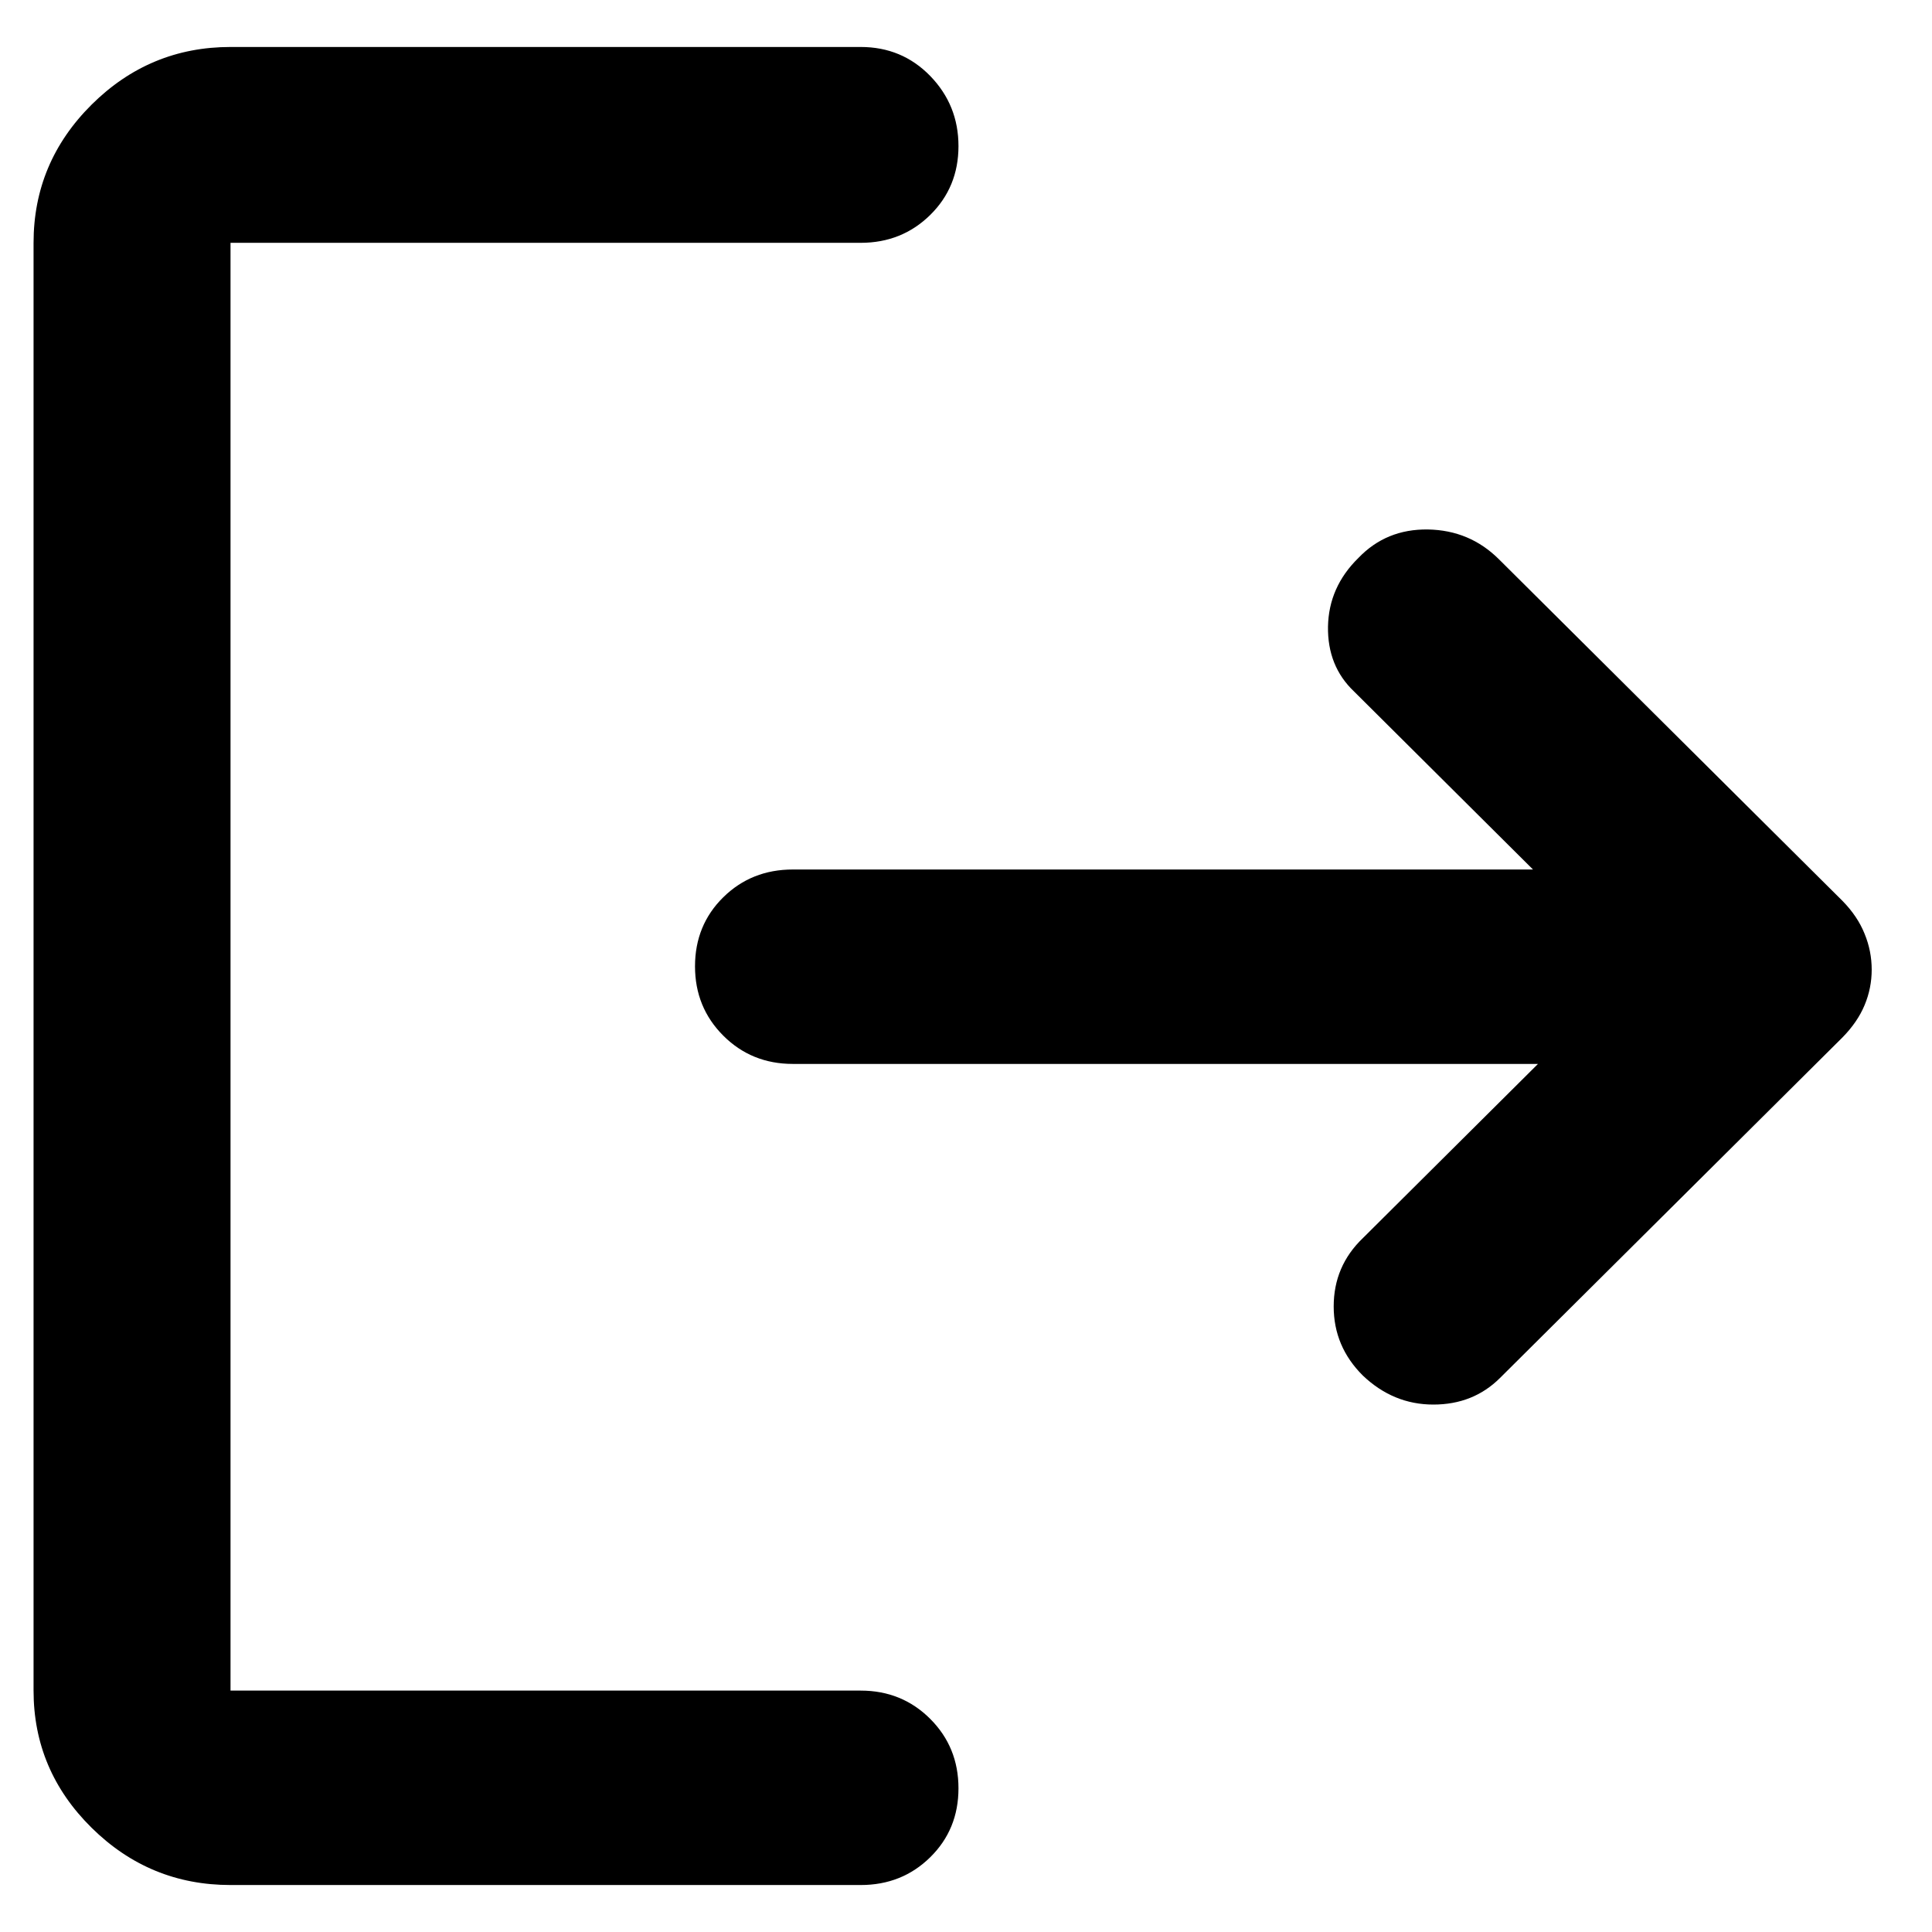 <svg width="19" height="19" viewBox="0 0 19 19" fill="none" xmlns="http://www.w3.org/2000/svg">
<path d="M13.403 13.528C13.211 13.337 13.116 13.111 13.116 12.848C13.116 12.584 13.211 12.36 13.403 12.176L15.125 10.463H7.797C7.526 10.463 7.298 10.37 7.113 10.185C6.928 10 6.835 9.773 6.835 9.503C6.835 9.233 6.928 9.006 7.113 8.824C7.298 8.642 7.526 8.551 7.797 8.551H15.076L13.316 6.8C13.141 6.634 13.056 6.421 13.06 6.162C13.065 5.903 13.164 5.678 13.359 5.487C13.542 5.296 13.77 5.203 14.043 5.207C14.317 5.212 14.549 5.309 14.741 5.5L18.12 8.86C18.218 8.96 18.291 9.068 18.337 9.183C18.384 9.297 18.407 9.415 18.407 9.536C18.407 9.656 18.384 9.773 18.337 9.885C18.291 9.996 18.218 10.102 18.12 10.202L14.751 13.552C14.576 13.726 14.358 13.813 14.096 13.813C13.834 13.813 13.603 13.718 13.403 13.528ZM2.267 18.538C1.737 18.538 1.282 18.351 0.901 17.975C0.52 17.599 0.33 17.149 0.33 16.626V2.388C0.33 1.861 0.52 1.408 0.901 1.029C1.282 0.651 1.737 0.462 2.267 0.462H8.465C8.735 0.462 8.963 0.557 9.148 0.747C9.333 0.938 9.426 1.167 9.426 1.437C9.426 1.706 9.333 1.932 9.148 2.114C8.963 2.296 8.735 2.388 8.465 2.388H2.267V16.626H8.465C8.735 16.626 8.963 16.719 9.148 16.904C9.333 17.089 9.426 17.316 9.426 17.587C9.426 17.857 9.333 18.083 9.148 18.265C8.963 18.447 8.735 18.538 8.465 18.538H2.267Z" fill="black"/>
</svg>
